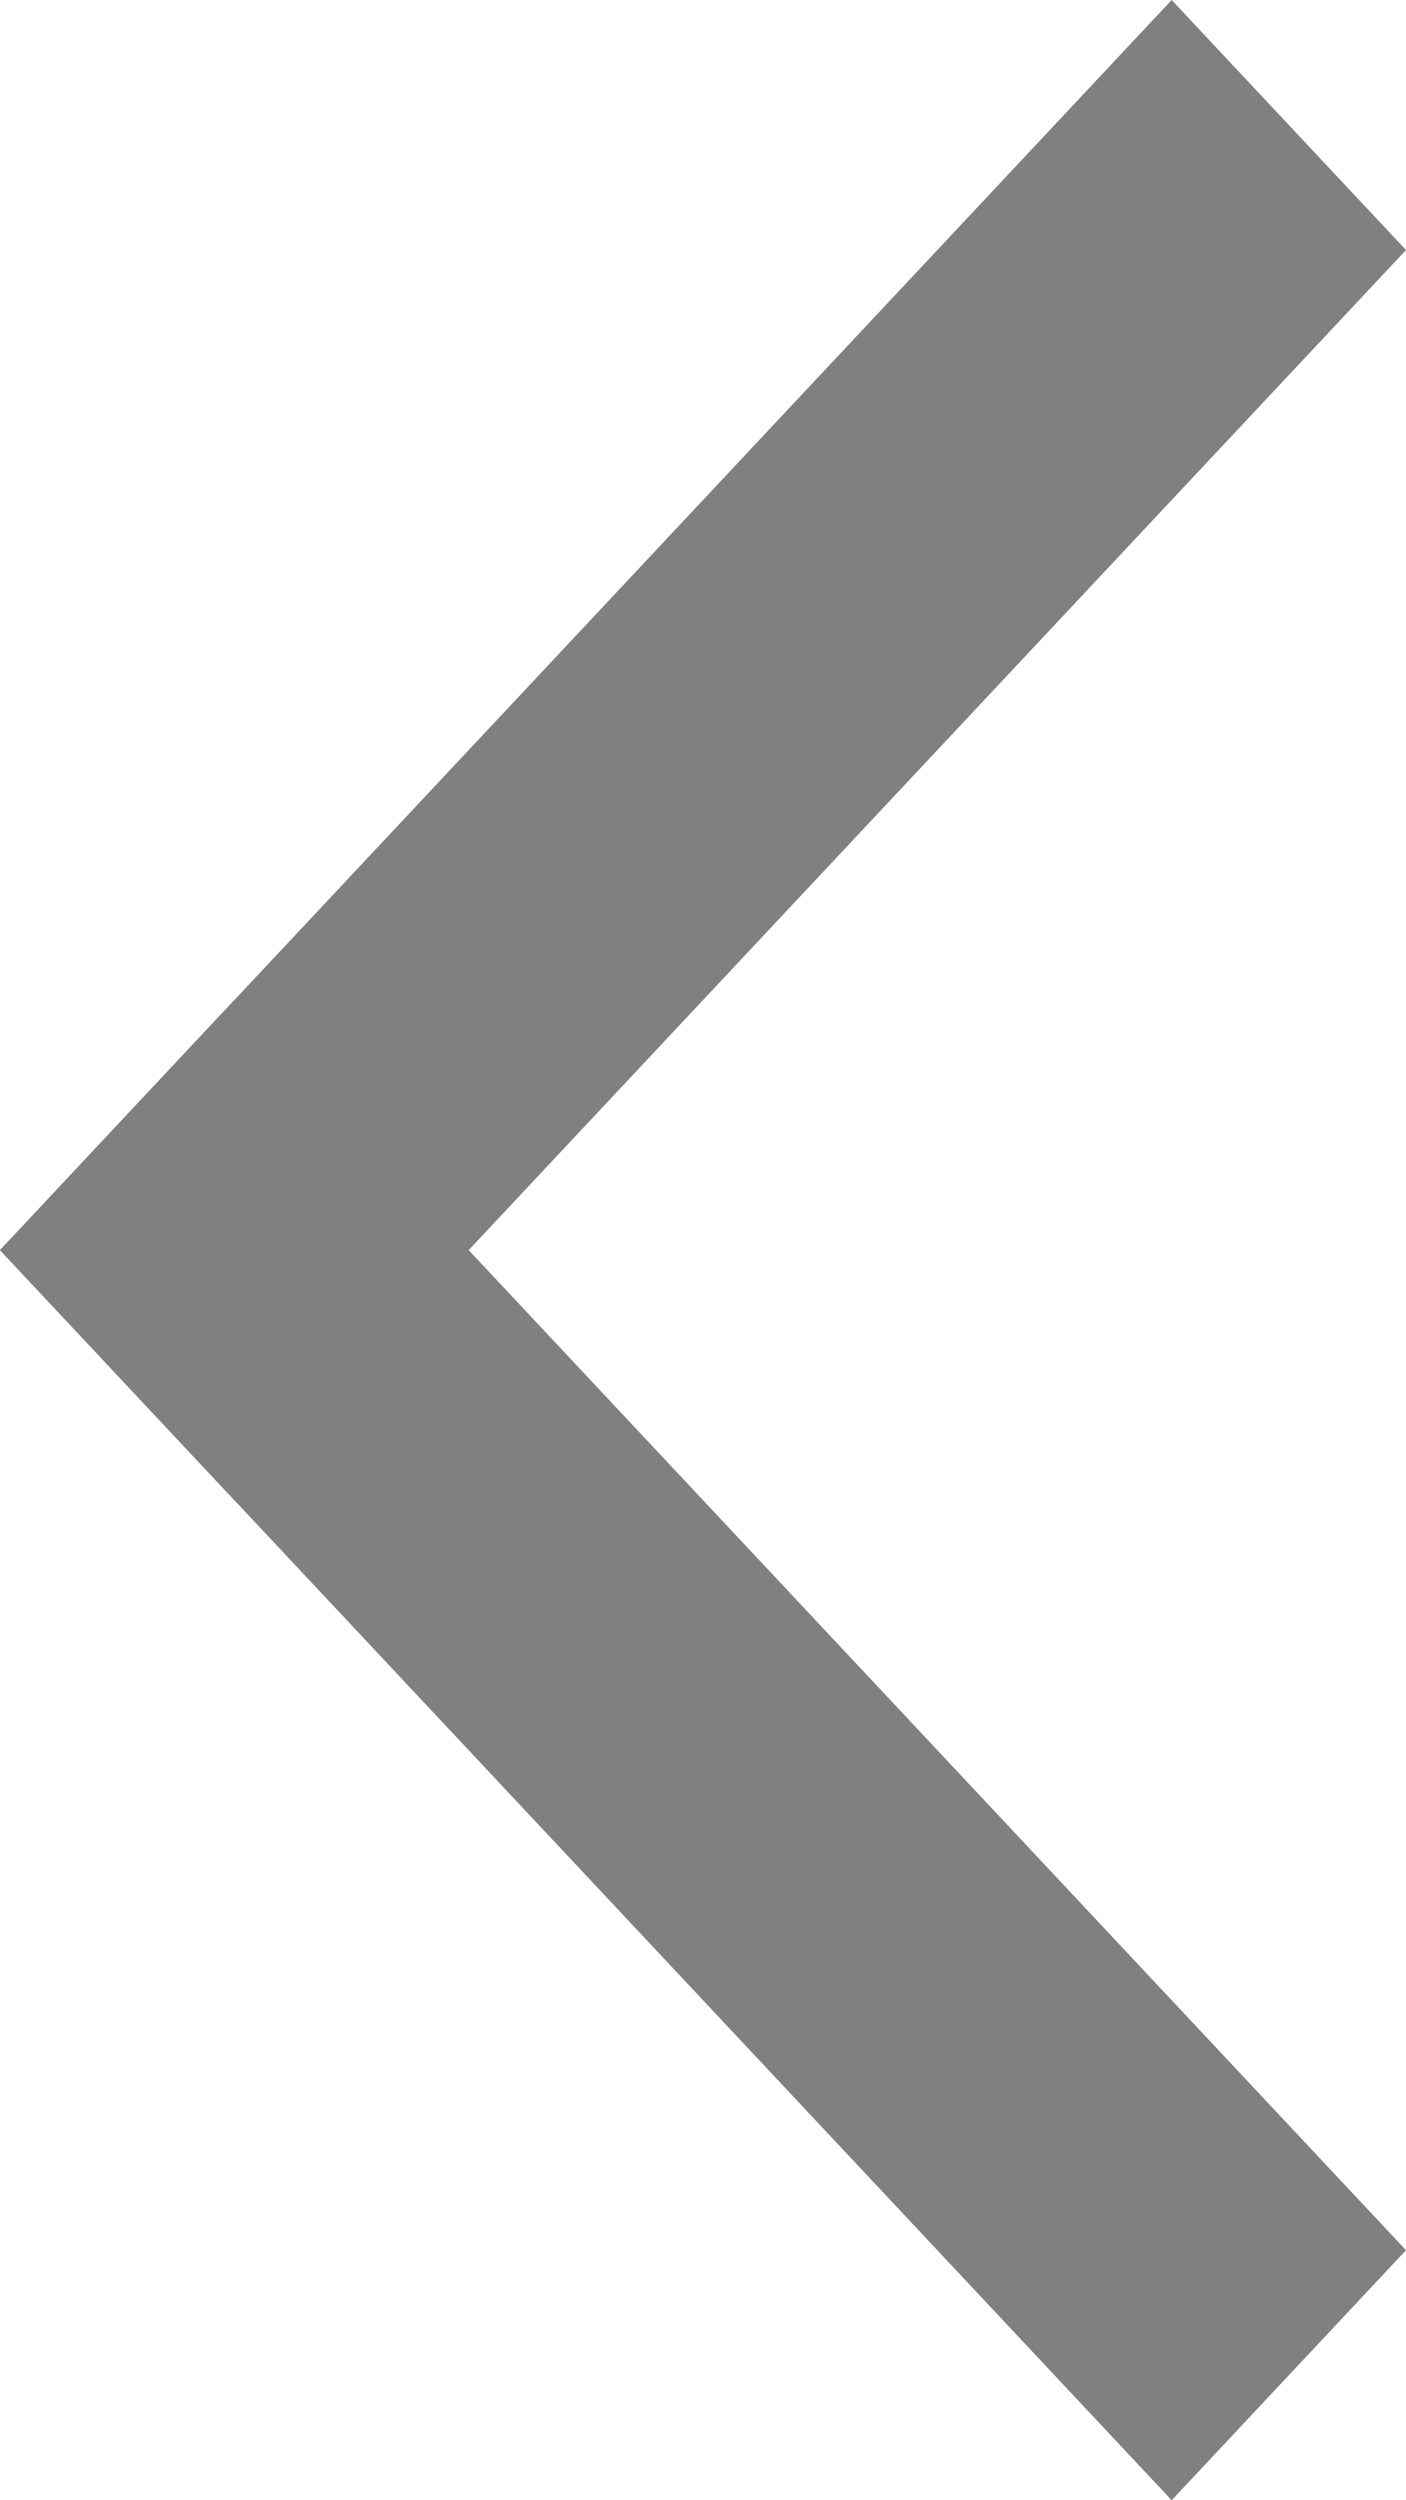 <svg width="9" height="16" viewBox="0 0 9 16" fill="none" xmlns="http://www.w3.org/2000/svg">
<path d="M9 1.6L1.5 9.6L-6.07174e-06 8L7.5 -6.55671e-08L9 1.6Z" fill="#808080"/>
<path d="M7.5 16L-6.07174e-06 8L1.5 6.4L9 14.4L7.5 16Z" fill="#808080"/>
</svg>
